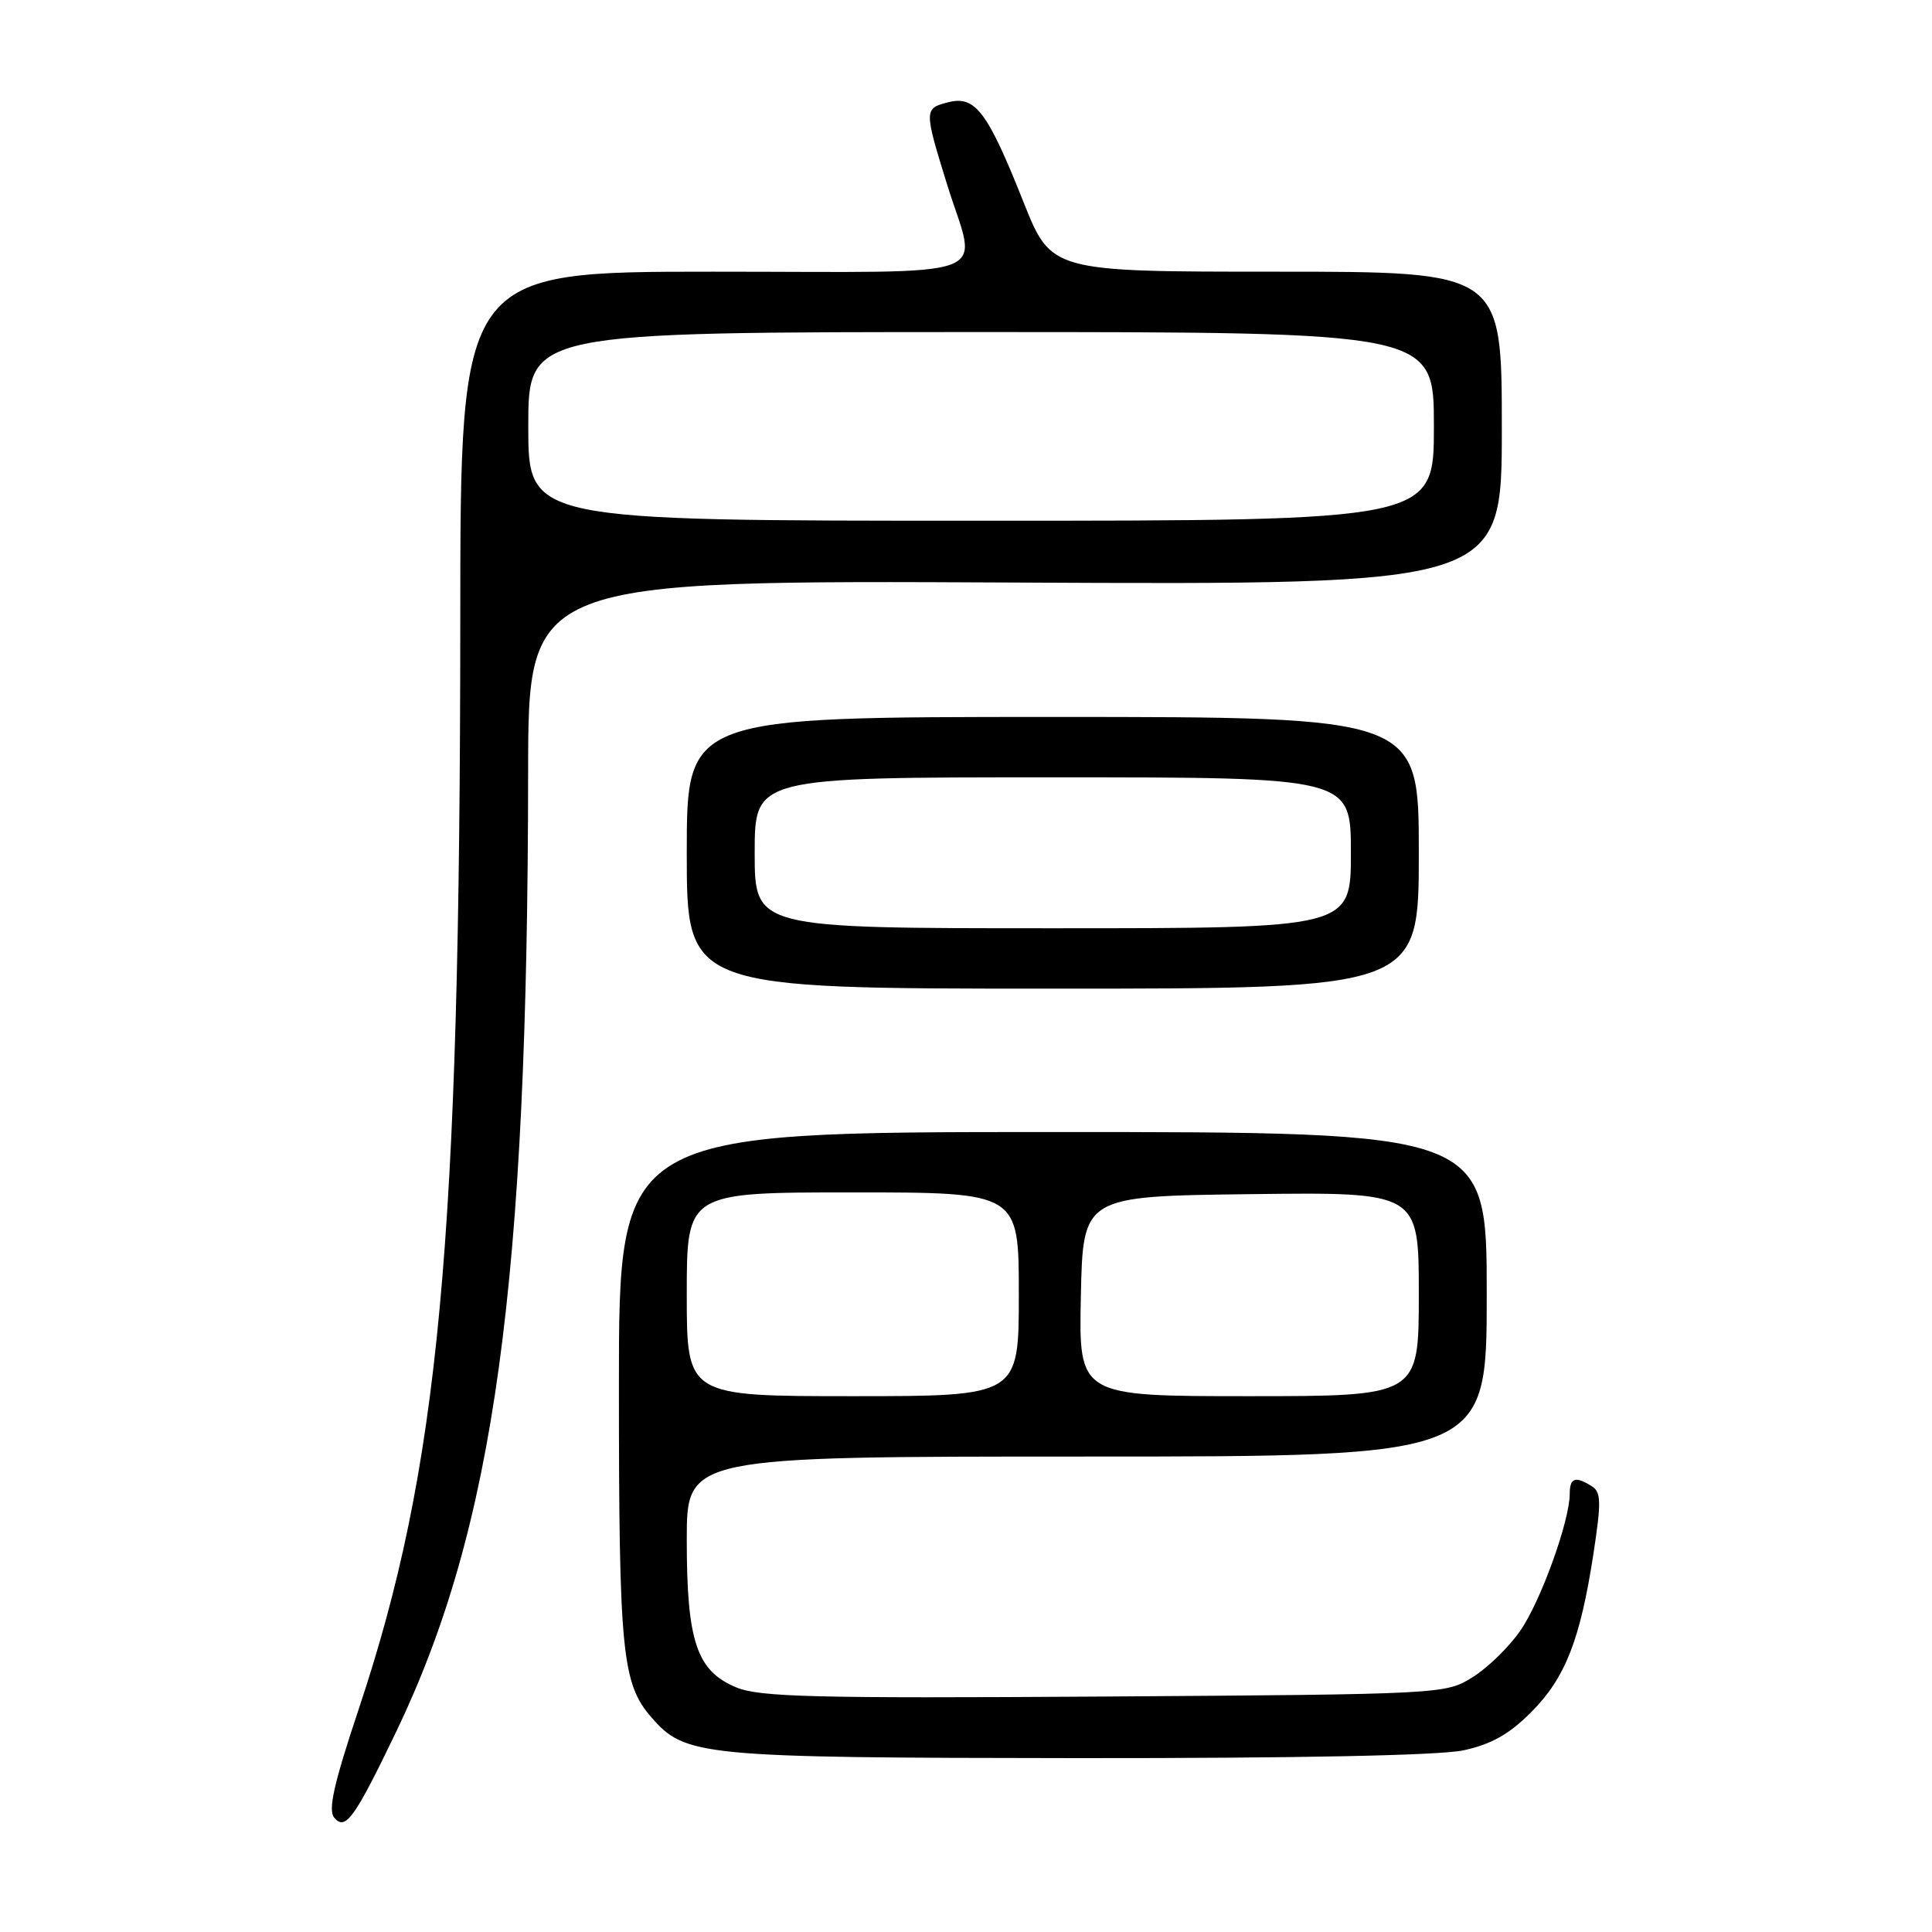<?xml version="1.0" encoding="UTF-8" standalone="no"?>
<!DOCTYPE svg PUBLIC "-//W3C//DTD SVG 1.1//EN" "http://www.w3.org/Graphics/SVG/1.1/DTD/svg11.dtd" >
<svg xmlns="http://www.w3.org/2000/svg" xmlns:xlink="http://www.w3.org/1999/xlink" version="1.1" viewBox="0 0 256 256">
 <g >
 <path fill="currentColor"
d=" M 52.48 229.50 C 65.52 202.34 69.93 170.25 69.98 102.19 C 70.00 76.88 70.00 76.88 134.50 77.19 C 199.00 77.50 199.00 77.50 199.00 56.75 C 199.00 36.00 199.00 36.00 169.14 36.00 C 139.29 36.00 139.29 36.00 135.61 26.75 C 130.86 14.81 129.24 12.65 125.69 13.54 C 122.42 14.36 122.42 14.52 125.51 24.50 C 129.50 37.32 133.05 36.00 94.50 36.00 C 61.00 36.00 61.00 36.00 60.99 82.25 C 60.96 164.99 58.20 194.51 47.52 226.50 C 44.24 236.32 43.45 239.83 44.28 240.84 C 45.77 242.63 46.96 240.97 52.48 229.50 Z  M 193.91 231.93 C 197.58 231.14 199.97 229.80 202.87 226.89 C 207.40 222.36 209.39 217.30 211.14 205.87 C 212.19 199.04 212.16 197.71 210.93 196.94 C 208.76 195.56 208.00 195.81 208.00 197.91 C 208.00 201.52 204.16 212.17 201.44 216.09 C 199.95 218.24 197.10 221.02 195.11 222.25 C 191.53 224.48 191.16 224.50 146.33 224.80 C 107.82 225.05 100.63 224.87 97.54 223.58 C 92.31 221.40 91.00 217.49 91.00 204.03 C 91.00 193.00 91.00 193.00 144.00 193.00 C 197.00 193.00 197.00 193.00 197.00 171.50 C 197.00 150.00 197.00 150.00 139.50 150.00 C 82.00 150.00 82.00 150.00 82.01 183.75 C 82.01 218.90 82.42 223.07 86.30 227.54 C 90.79 232.72 92.73 232.91 142.70 232.96 C 172.00 232.98 190.73 232.61 193.91 231.93 Z  M 188.00 113.00 C 188.00 95.00 188.00 95.00 139.50 95.00 C 91.00 95.00 91.00 95.00 91.00 113.00 C 91.00 131.00 91.00 131.00 139.50 131.00 C 188.00 131.00 188.00 131.00 188.00 113.00 Z  M 70.00 56.50 C 70.00 44.00 70.00 44.00 130.00 44.00 C 190.00 44.00 190.00 44.00 190.00 56.50 C 190.00 69.00 190.00 69.00 130.00 69.00 C 70.00 69.00 70.00 69.00 70.00 56.50 Z  M 91.00 171.50 C 91.00 158.00 91.00 158.00 113.00 158.00 C 135.00 158.00 135.00 158.00 135.00 171.50 C 135.00 185.00 135.00 185.00 113.00 185.00 C 91.00 185.00 91.00 185.00 91.00 171.50 Z  M 143.22 171.75 C 143.50 158.50 143.50 158.50 165.75 158.23 C 188.00 157.96 188.00 157.96 188.00 171.48 C 188.00 185.00 188.00 185.00 165.47 185.00 C 142.94 185.00 142.94 185.00 143.22 171.75 Z  M 100.00 113.00 C 100.00 103.00 100.00 103.00 139.50 103.00 C 179.00 103.00 179.00 103.00 179.00 113.00 C 179.00 123.00 179.00 123.00 139.50 123.00 C 100.00 123.00 100.00 123.00 100.00 113.00 Z "/>
</g>
</svg>